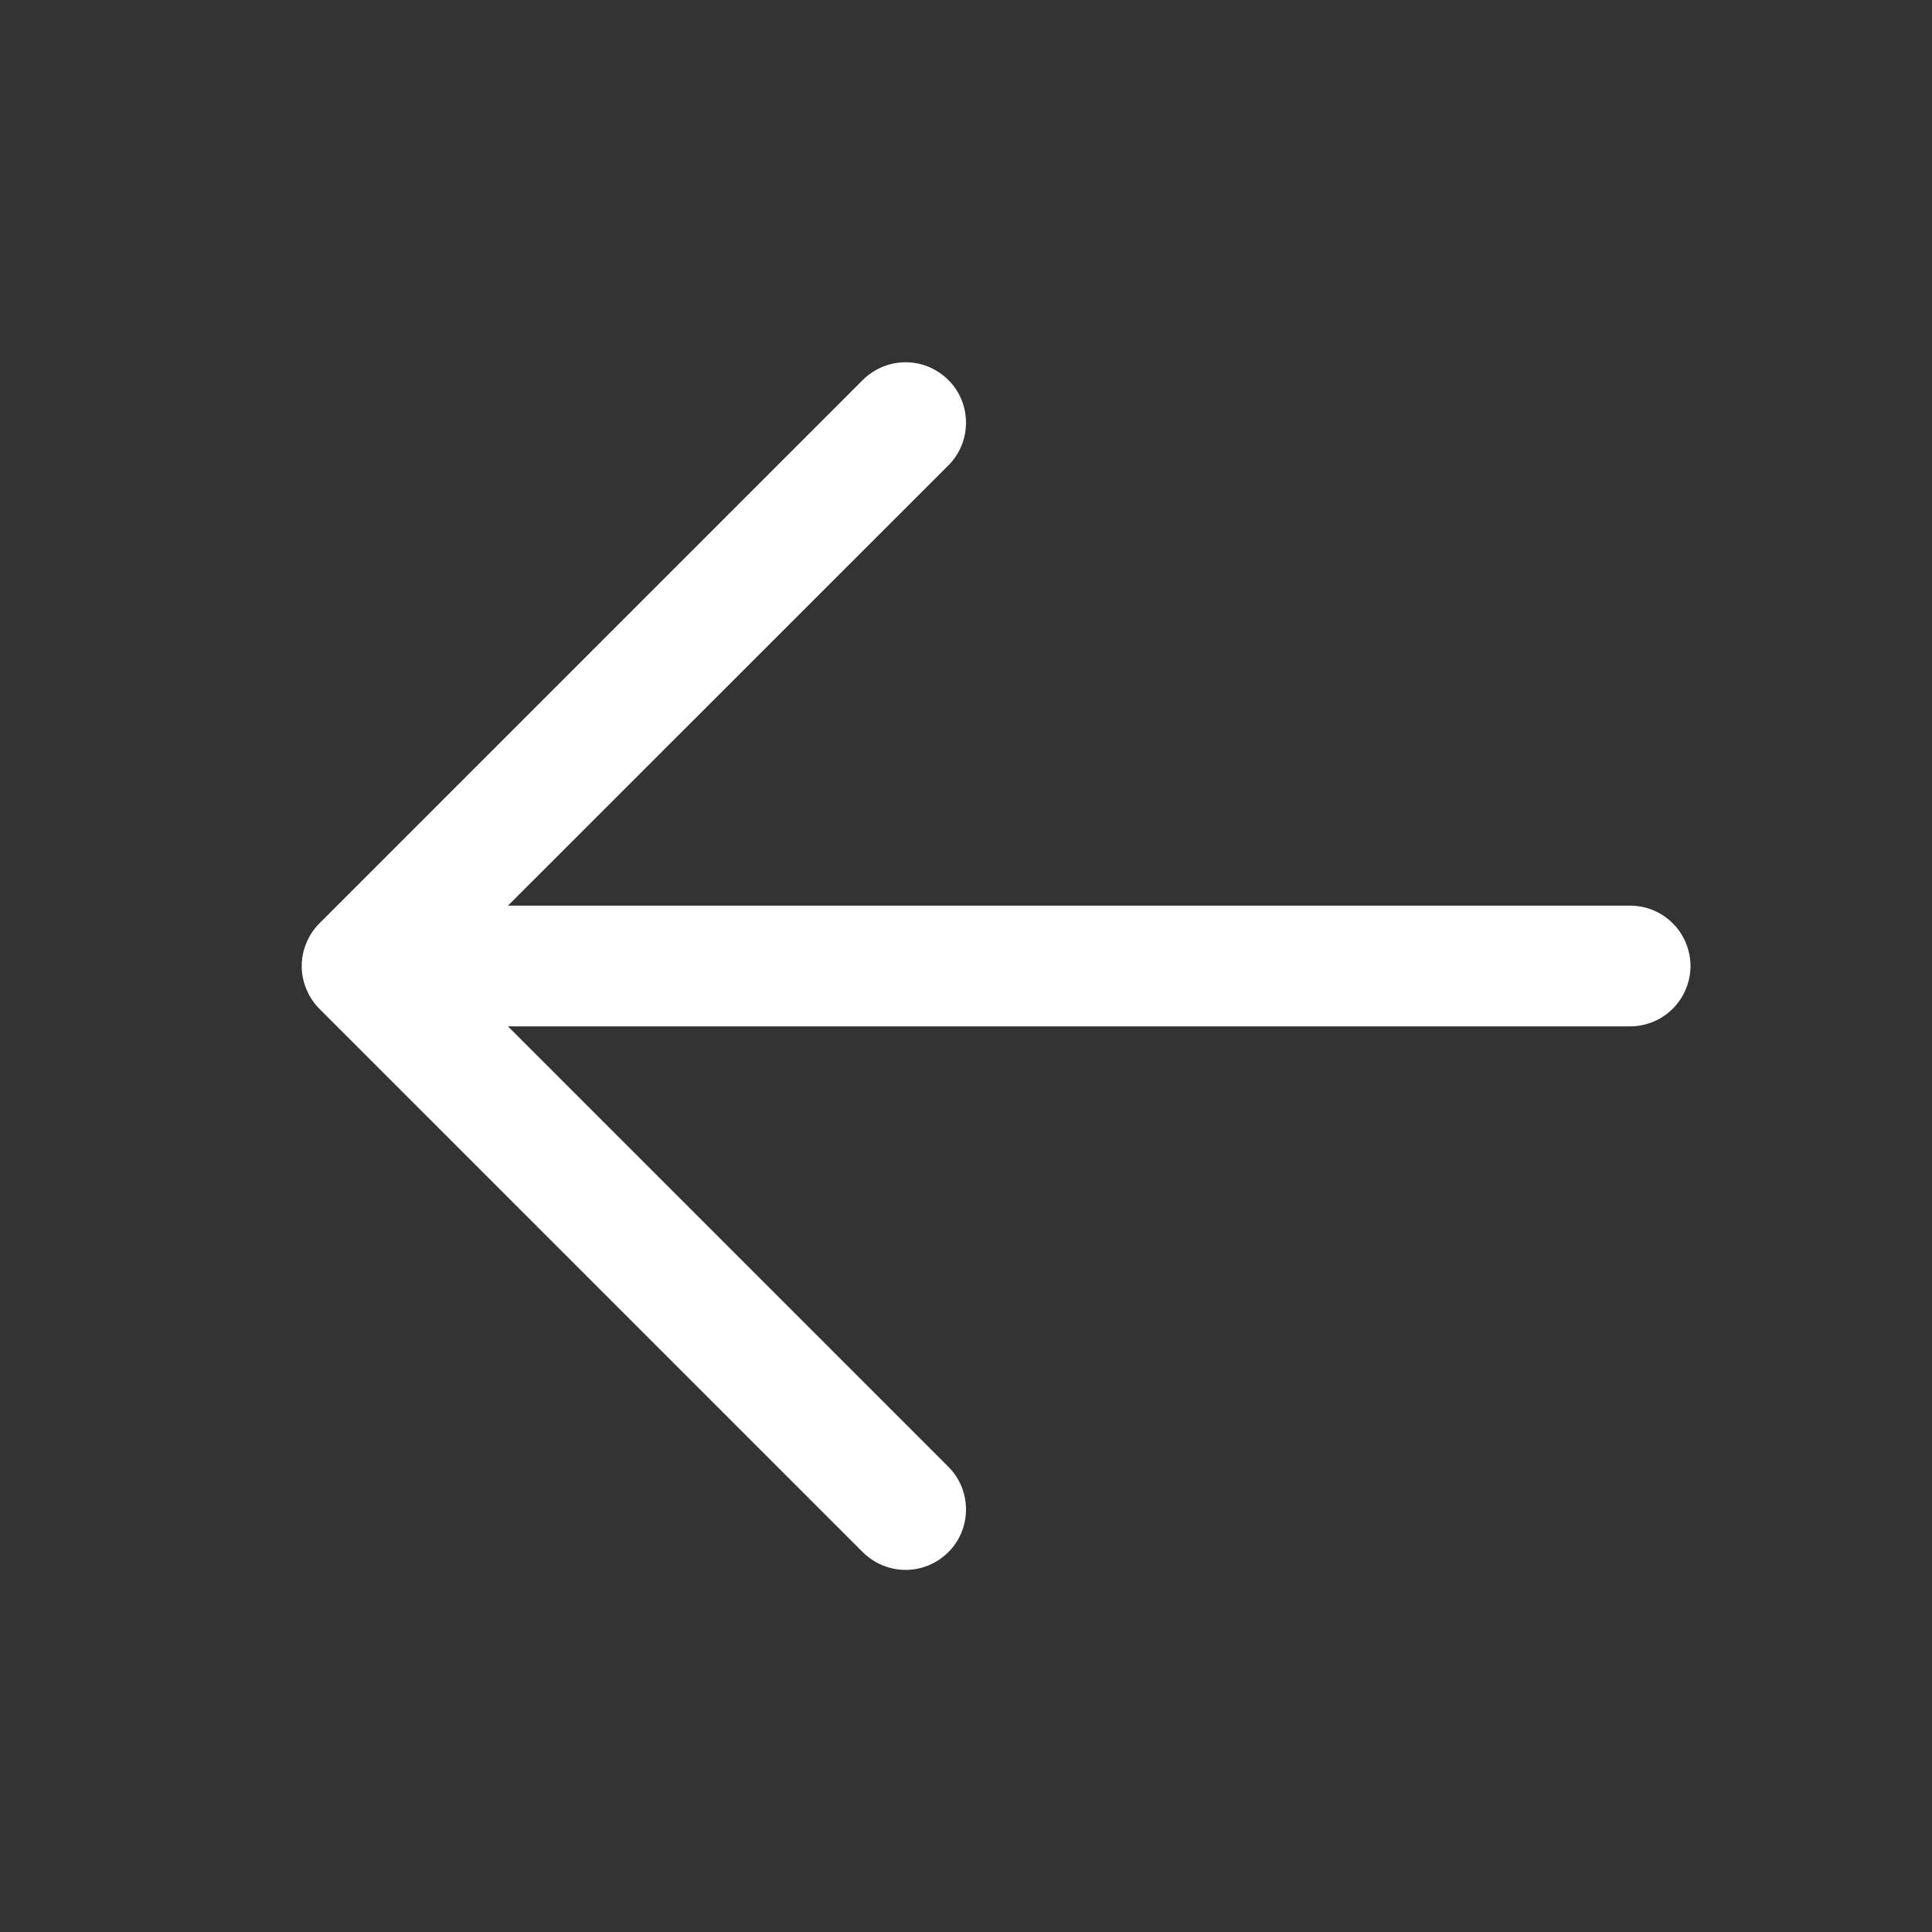 <svg width="12" height="12" viewBox="0 0 12 12" fill="none" xmlns="http://www.w3.org/2000/svg">
<rect x="0" y="0" width="12" height="12" fill="#333333" stroke="none"/>
<path d="M2.625 5.625H10.125C10.225 5.625 10.32 5.665 10.39 5.735C10.46 5.805 10.5 5.901 10.5 6C10.5 6.099 10.46 6.195 10.39 6.265C10.32 6.335 10.225 6.375 10.125 6.375H2.625C2.526 6.375 2.43 6.335 2.36 6.265C2.29 6.195 2.25 6.099 2.25 6C2.25 5.901 2.29 5.805 2.36 5.735C2.43 5.665 2.526 5.625 2.625 5.625Z" fill="white"/>
<path d="M2.78 6L5.89 9.11C5.961 9.18 6 9.276 6 9.375C6 9.475 5.961 9.571 5.89 9.641C5.82 9.711 5.724 9.751 5.625 9.751C5.525 9.751 5.43 9.711 5.359 9.641L1.984 6.266C1.949 6.231 1.922 6.19 1.903 6.144C1.884 6.099 1.874 6.05 1.874 6C1.874 5.951 1.884 5.902 1.903 5.857C1.922 5.811 1.949 5.77 1.984 5.735L5.359 2.36C5.43 2.29 5.525 2.25 5.625 2.25C5.724 2.25 5.82 2.29 5.89 2.36C5.961 2.43 6 2.526 6 2.625C6 2.725 5.961 2.821 5.89 2.891L2.78 6Z" fill="white"/>
</svg>
